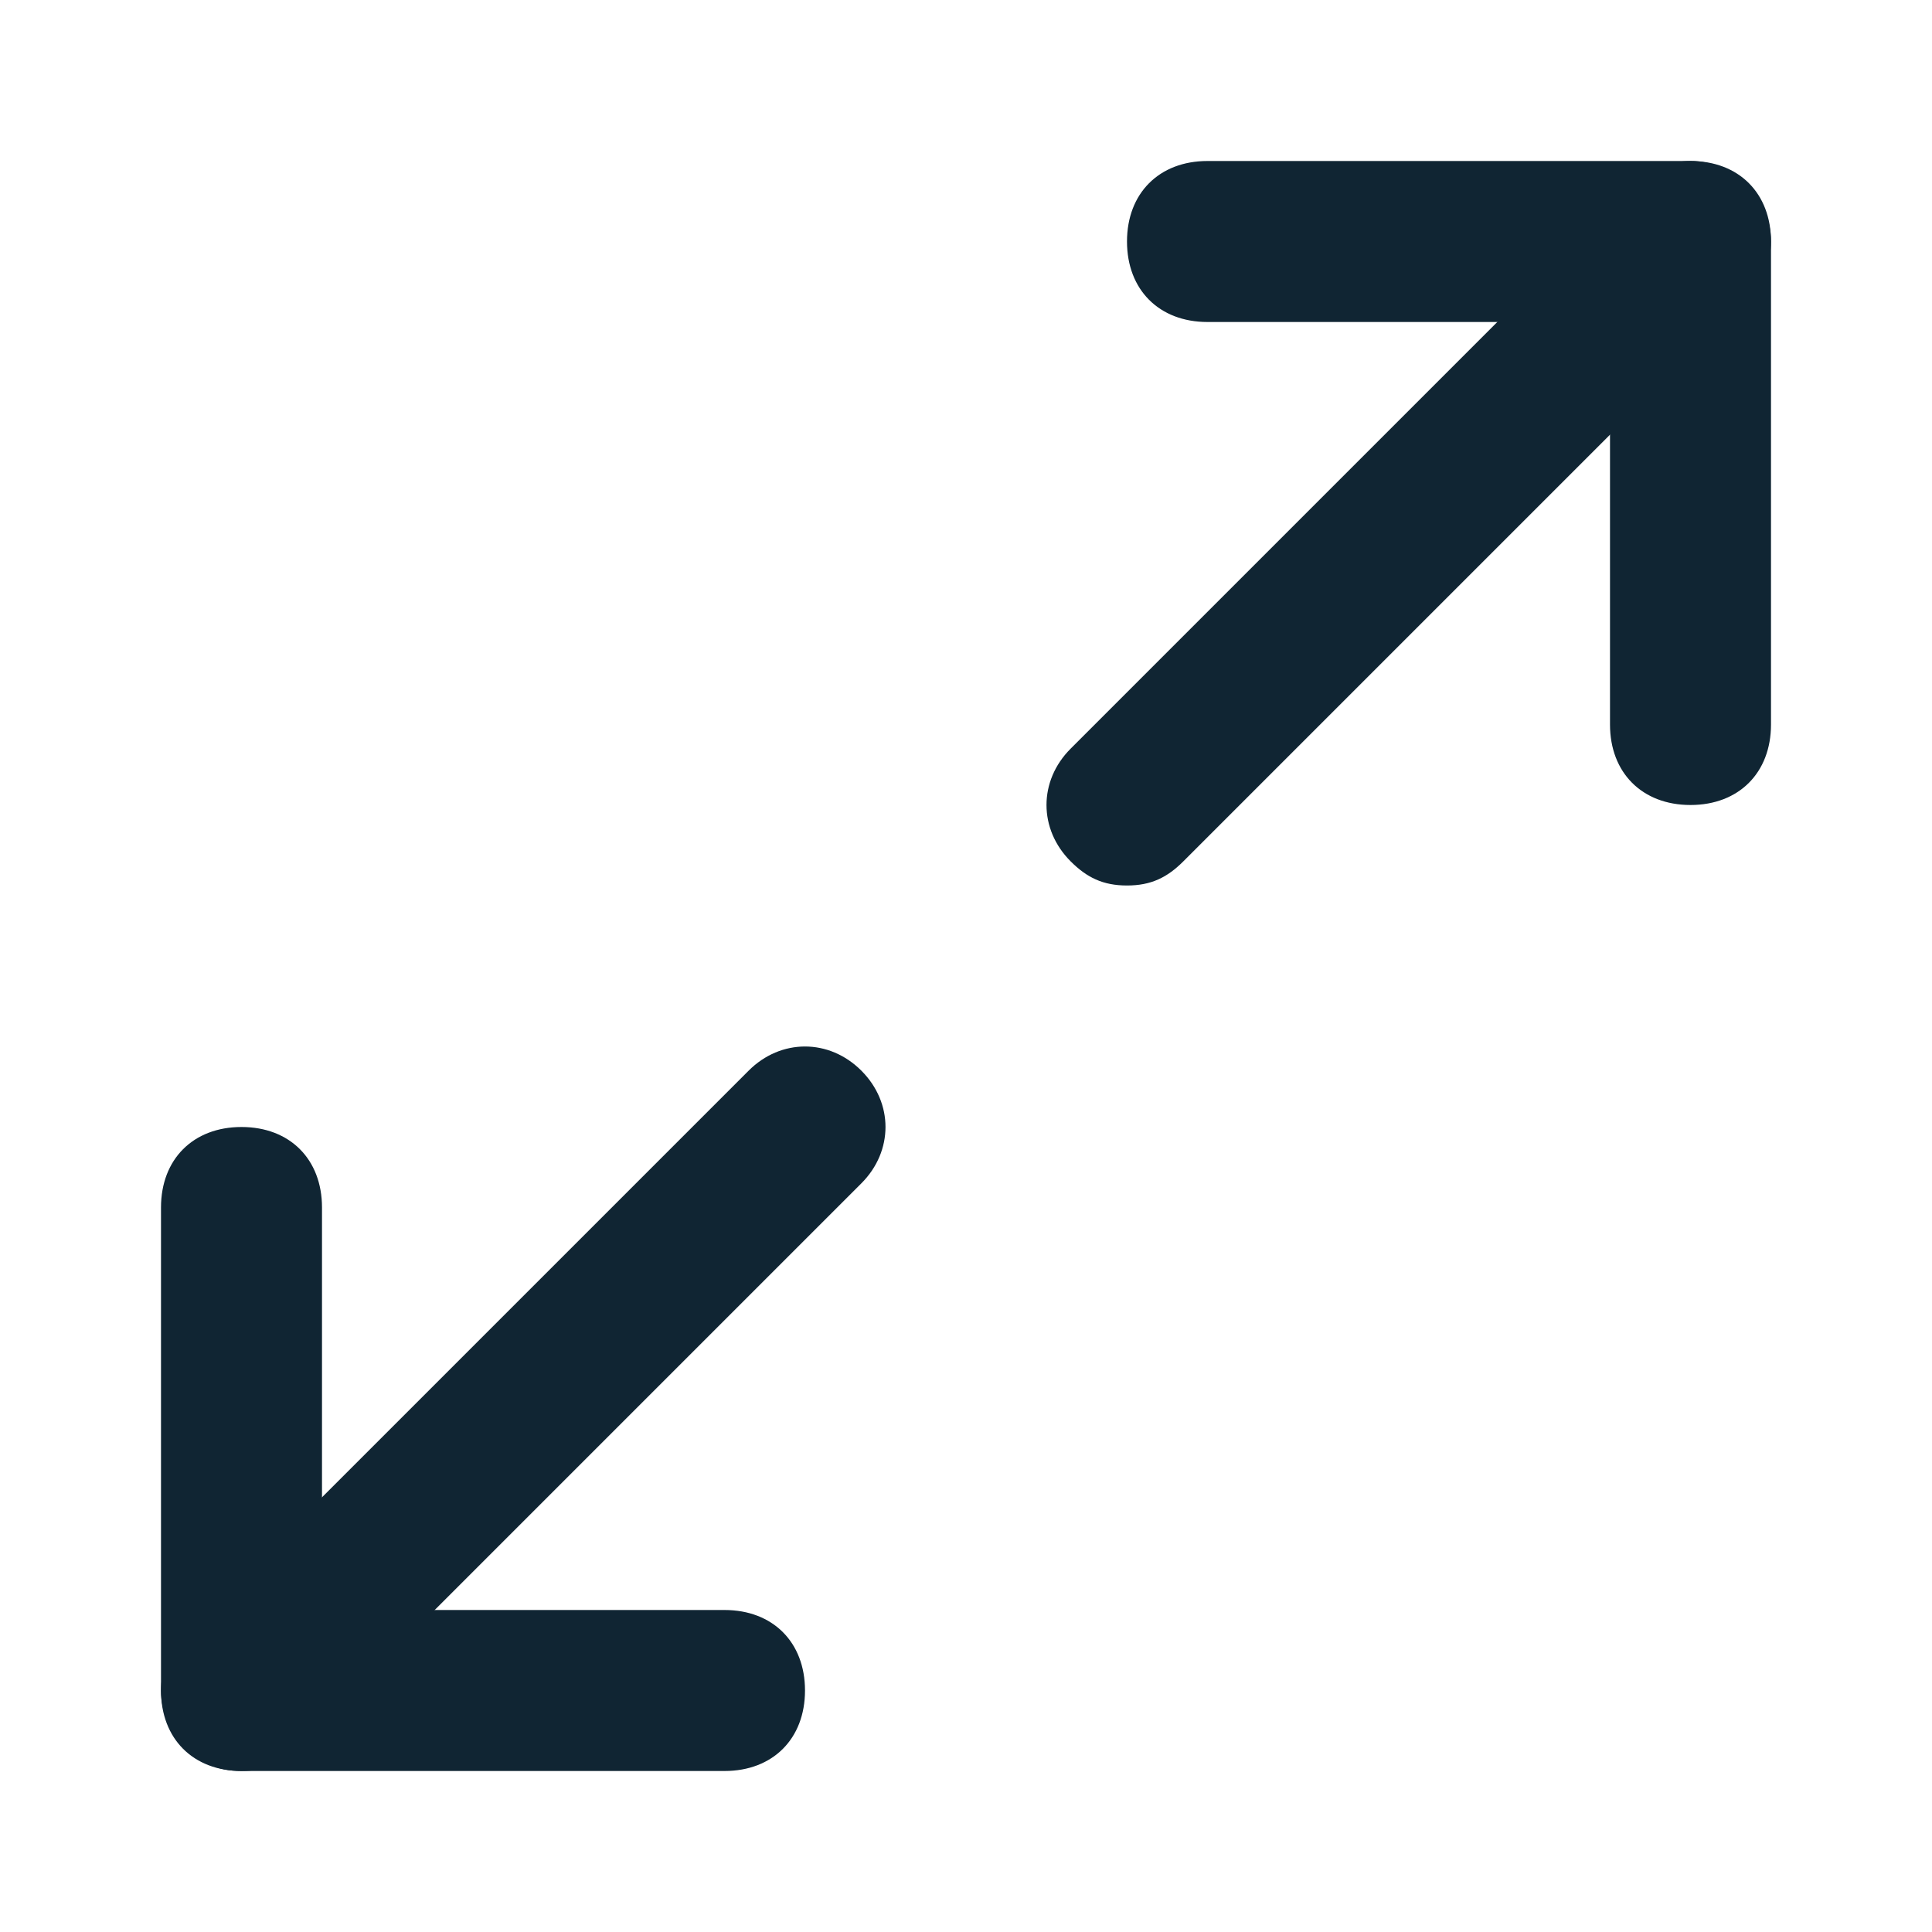 <svg xmlns="http://www.w3.org/2000/svg" viewBox="0 0 24 24" fill="#102533"><path d="M21 10c-.6 0-1-.4-1-1V4h-5c-.6 0-1-.4-1-1s.4-1 1-1h6c.6 0 1 .4 1 1v6c0 .6-.4 1-1 1zM9 22H3c-.6 0-1-.4-1-1v-6c0-.6.4-1 1-1s1 .4 1 1v5h5c.6 0 1 .4 1 1s-.4 1-1 1z"/><path d="M14 11c-.3 0-.5-.1-.7-.3-.4-.4-.4-1 0-1.4l7-7c.4-.4 1-.4 1.4 0s.4 1 0 1.4l-7 7c-.2.2-.4.3-.7.3zM3 22c-.3 0-.5-.1-.7-.3-.4-.4-.4-1 0-1.4l7-7c.4-.4 1-.4 1.4 0s.4 1 0 1.4l-7 7c-.2.2-.4.3-.7.3z"/></svg>